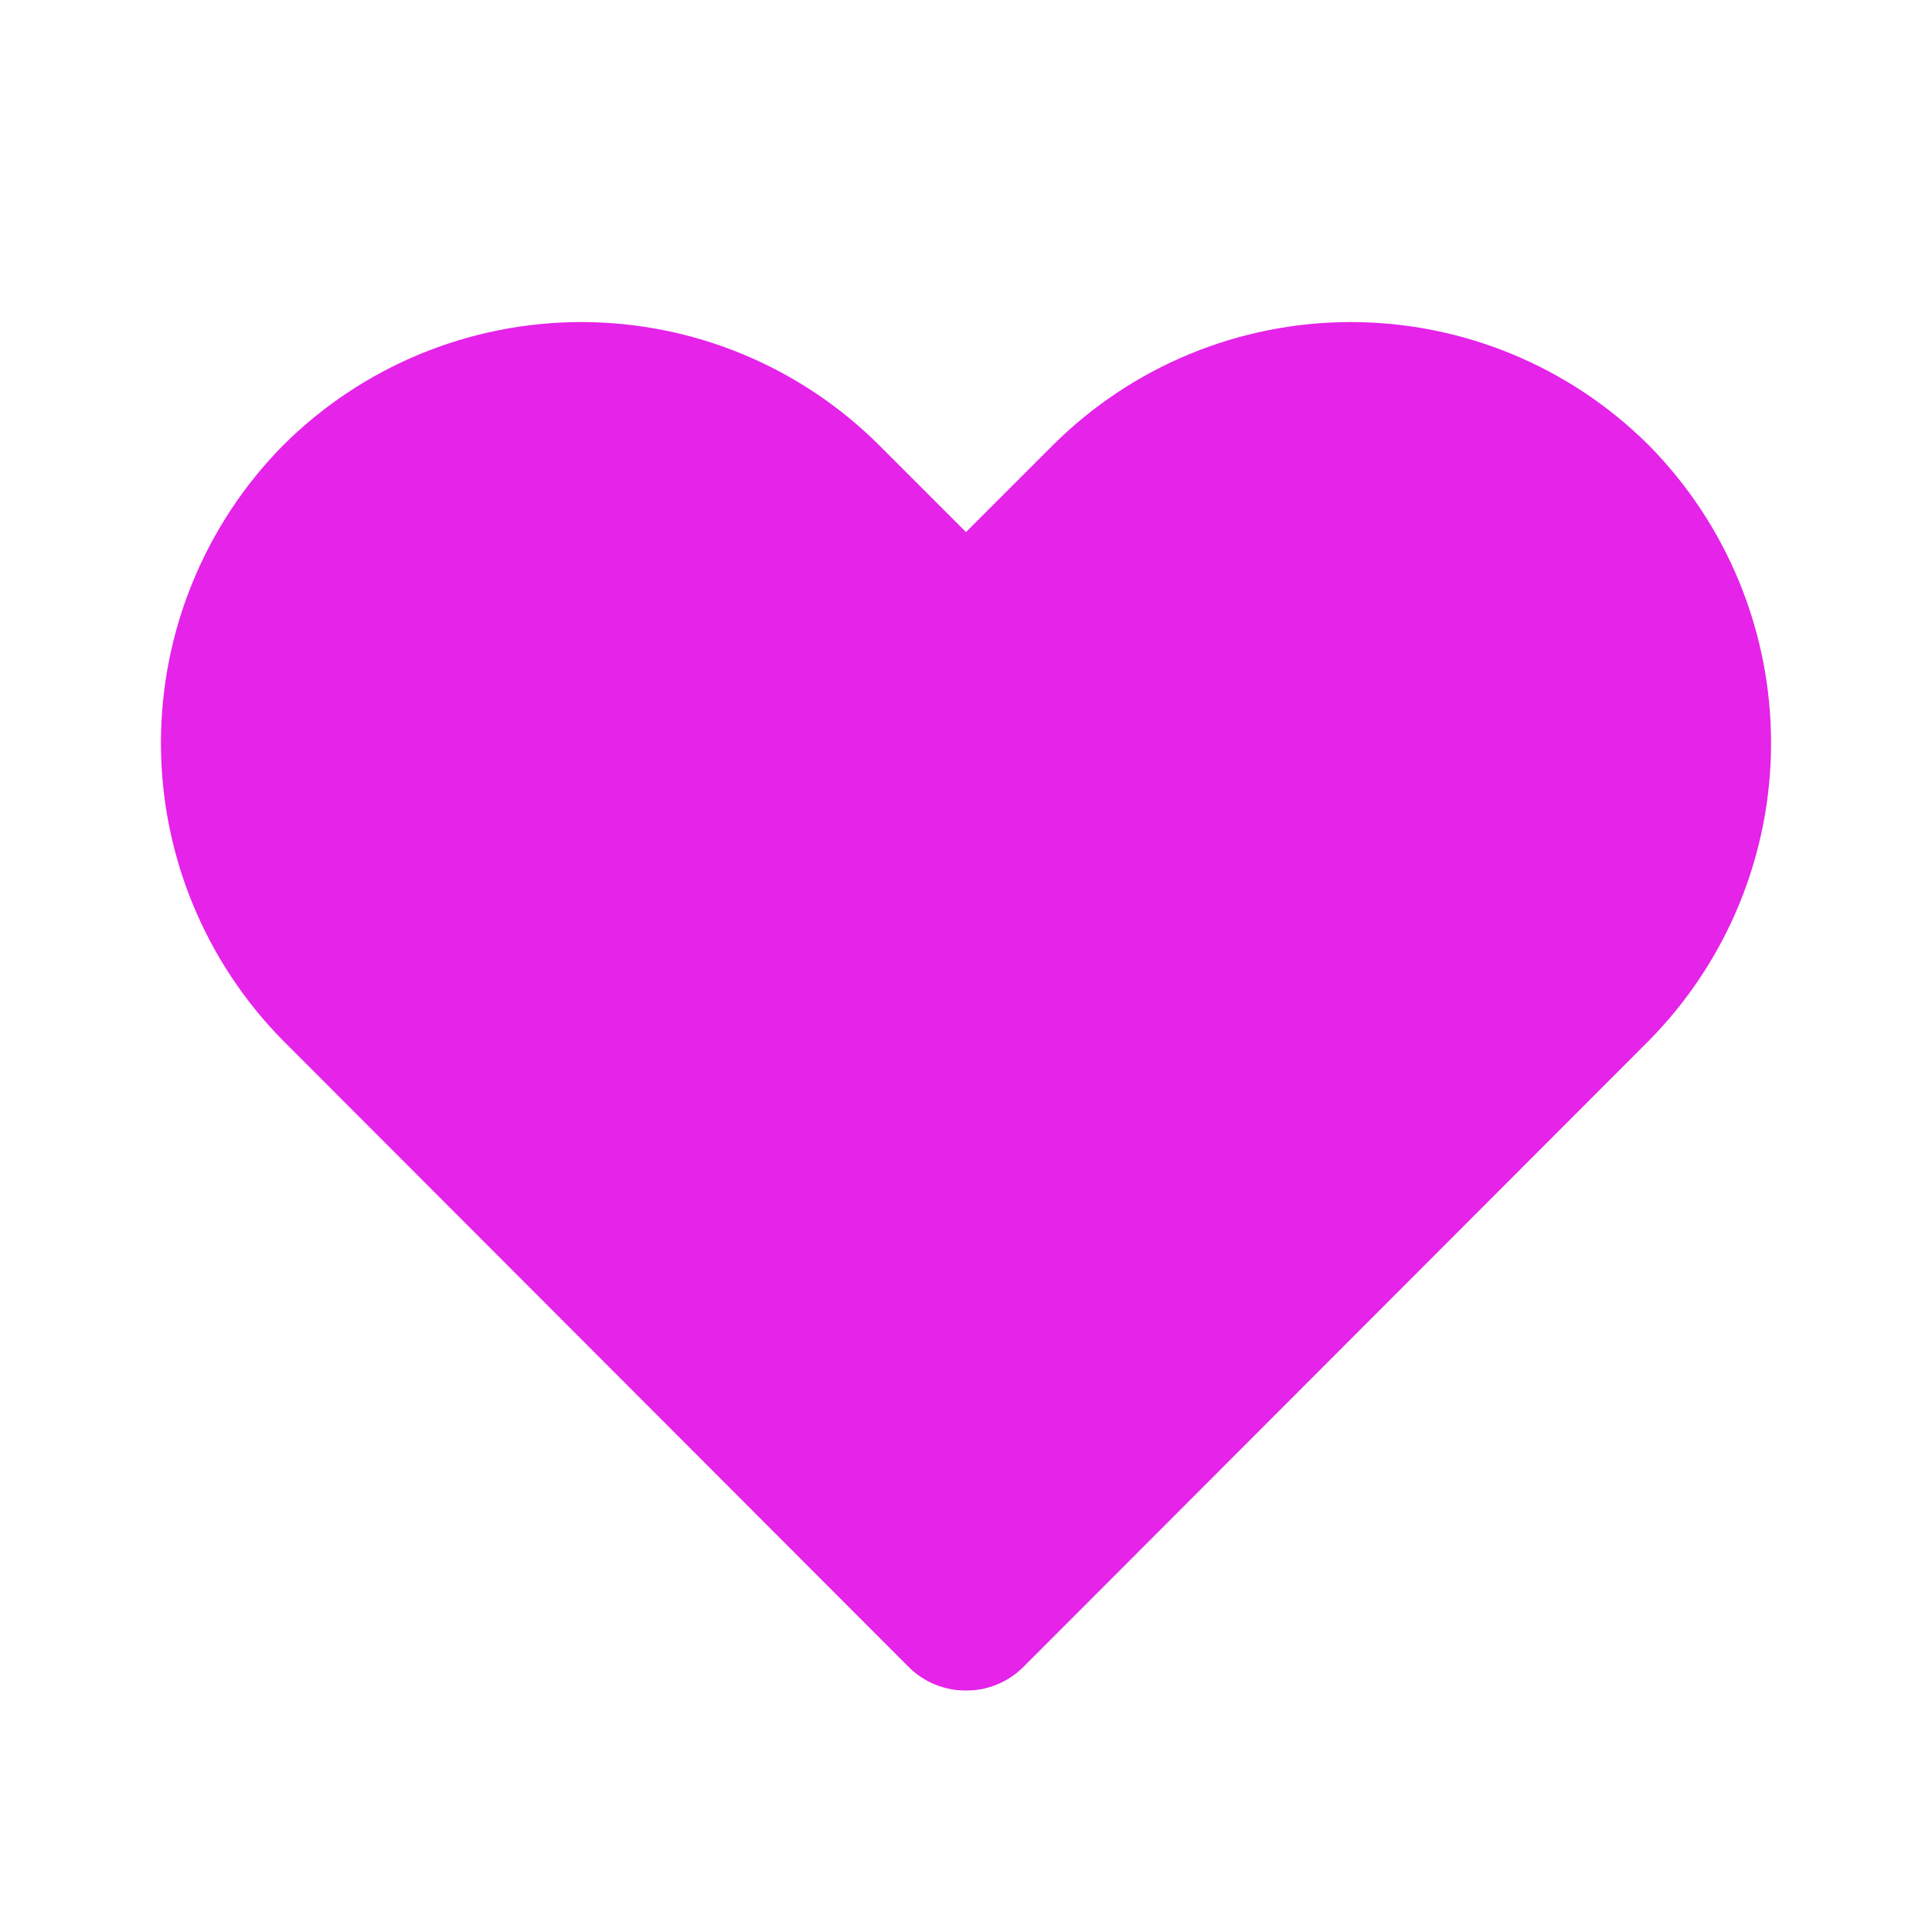 <svg width="20" height="20" viewBox="0 0 20 20" fill="none" xmlns="http://www.w3.org/2000/svg">
<path d="M10 17.5C9.89 17.501 9.782 17.48 9.68 17.438C9.579 17.397 9.486 17.336 9.408 17.258L2.933 10.775C2.121 9.954 1.666 8.846 1.666 7.692C1.666 6.537 2.121 5.429 2.933 4.608C3.752 3.792 4.861 3.334 6.017 3.334C7.173 3.334 8.281 3.792 9.1 4.608L10 5.508L10.9 4.608C11.719 3.792 12.827 3.334 13.983 3.334C15.139 3.334 16.248 3.792 17.067 4.608C17.879 5.429 18.334 6.537 18.334 7.692C18.334 8.846 17.879 9.954 17.067 10.775L10.592 17.258C10.514 17.336 10.421 17.397 10.32 17.438C10.218 17.48 10.11 17.501 10 17.5Z" fill="#E523E9"/>
</svg>
